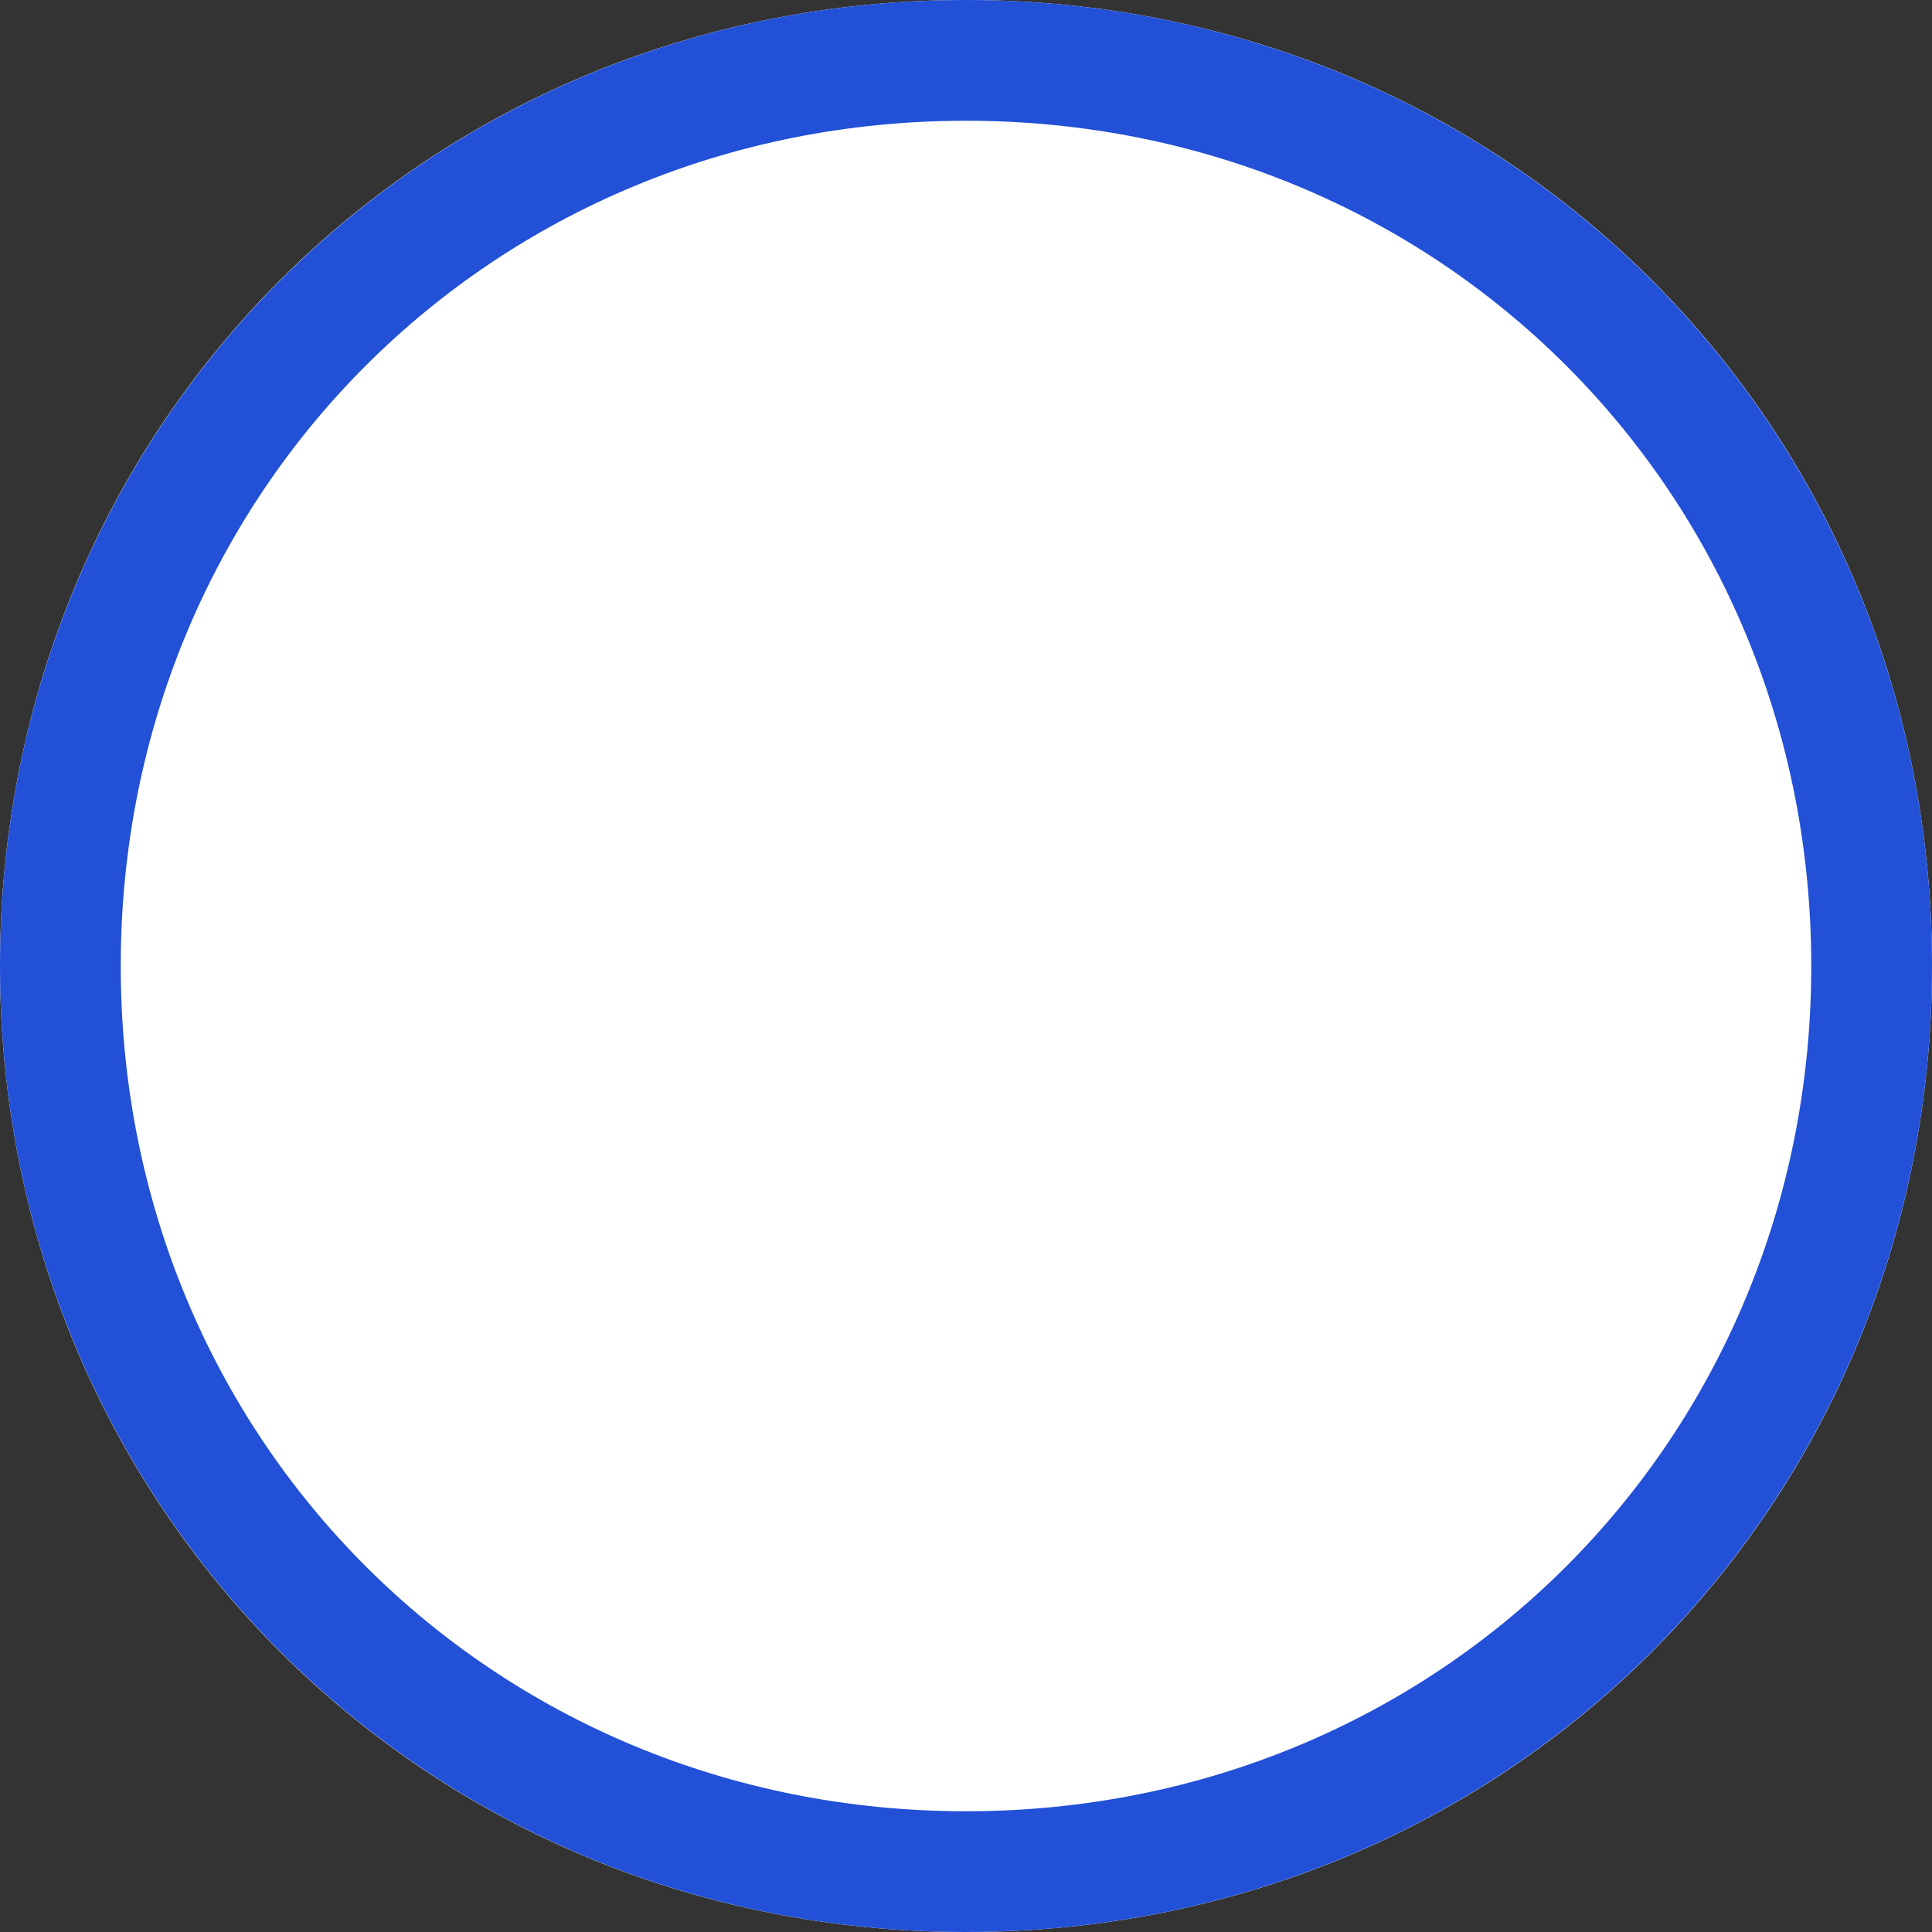 ﻿<?xml version="1.0" encoding="utf-8"?>
<svg version="1.1" xmlns:xlink="http://www.w3.org/1999/xlink" width="16px" height="16px" xmlns="http://www.w3.org/2000/svg">
  <rect width="100%" height="100%" fill="#333333" stroke="none"/>
  <g transform="matrix(1 0 0 1 -943 -201 )">
    <path d="M 951 201  C 955.48 201  959 204.52  959 209  C 959 213.48  955.48 217  951 217  C 946.52 217  943 213.48  943 209  C 943 204.52  946.52 201  951 201  Z " fill-rule="nonzero" fill="#ffffff" stroke="none" />
    <path d="M 951 201.5  C 955.2 201.5  958.5 204.8  958.5 209  C 958.5 213.2  955.2 216.5  951 216.5  C 946.8 216.5  943.5 213.2  943.5 209  C 943.5 204.8  946.8 201.5  951 201.5  Z " stroke-width="1" stroke="#2250d7" fill="none" />
  </g>
</svg>